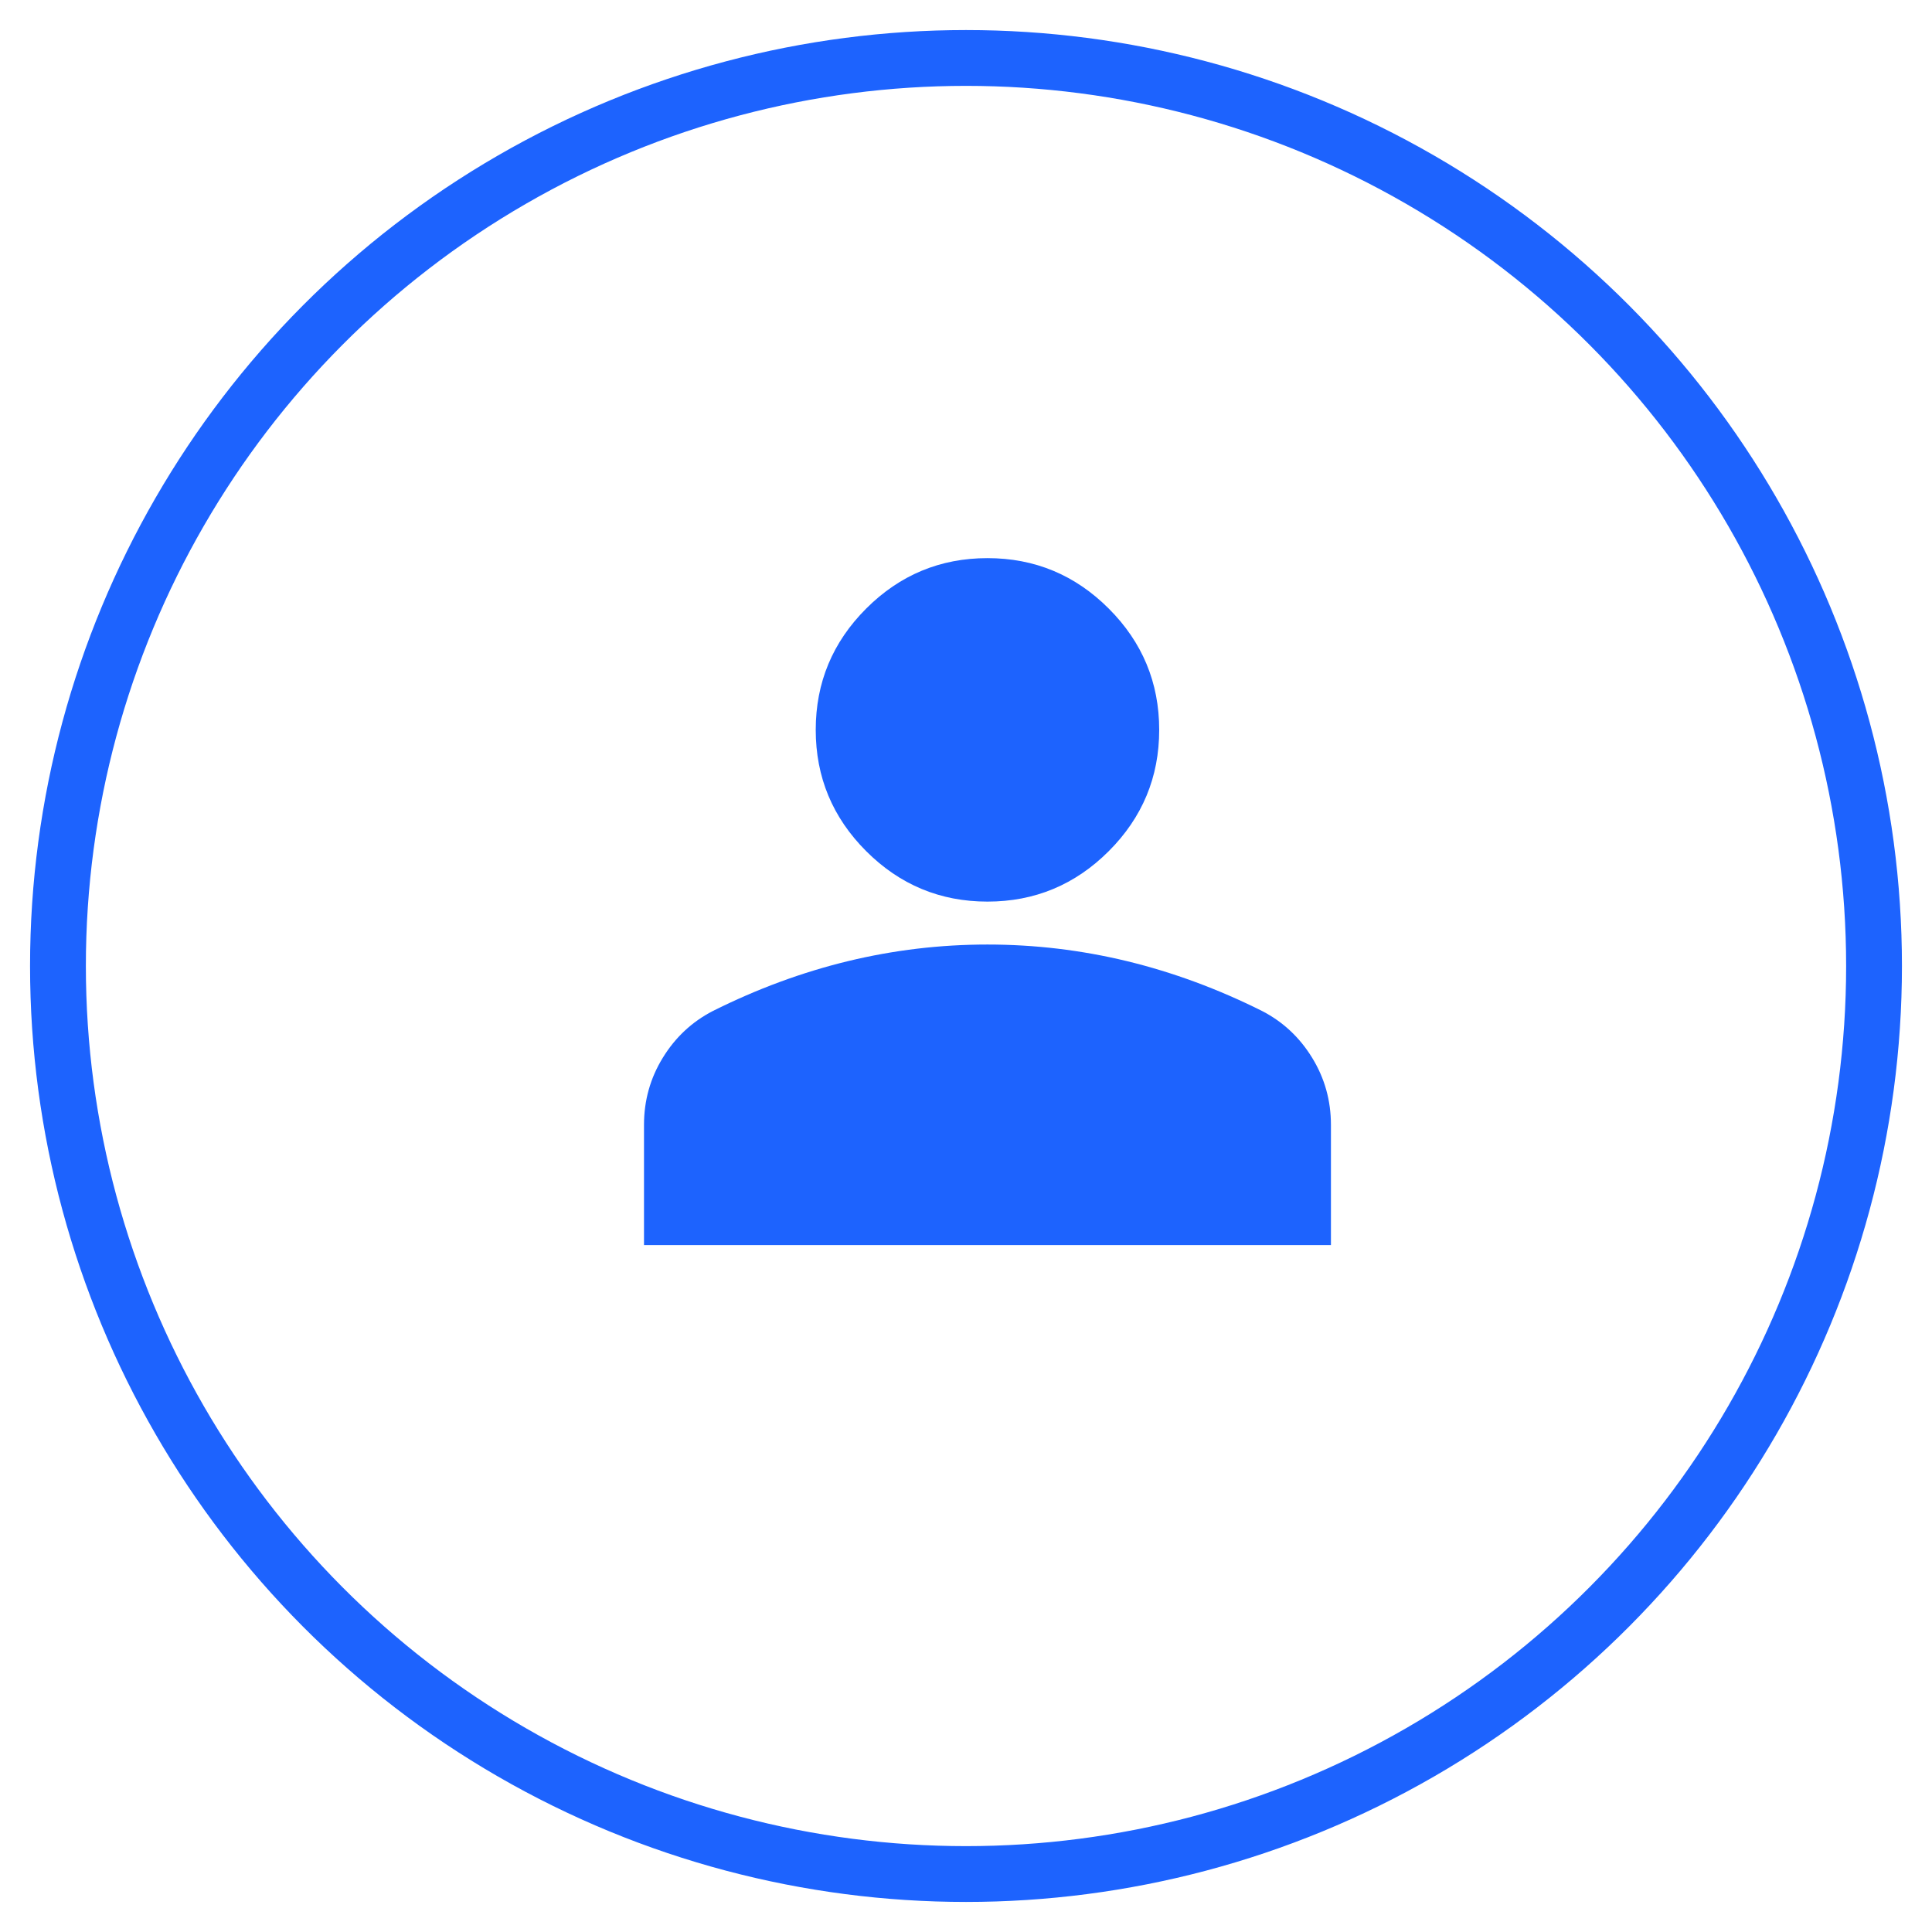 <svg width="45" height="45" viewBox="0 0 45 45" fill="none" xmlns="http://www.w3.org/2000/svg">
<circle cx="22.5" cy="22.5" r="21.15" stroke="#1D63FE" stroke-width="1.3"/>
<path d="M23 21C21.9 21 20.958 20.608 20.175 19.825C19.392 19.042 19 18.1 19 17C19 15.9 19.392 14.958 20.175 14.175C20.958 13.392 21.9 13 23 13C24.1 13 25.042 13.392 25.825 14.175C26.608 14.958 27 15.9 27 17C27 18.1 26.608 19.042 25.825 19.825C25.042 20.608 24.1 21 23 21ZM15 29V26.2C15 25.633 15.146 25.112 15.438 24.637C15.729 24.162 16.117 23.8 16.6 23.55C17.633 23.033 18.683 22.646 19.75 22.387C20.817 22.129 21.9 22 23 22C24.1 22 25.183 22.129 26.25 22.387C27.317 22.646 28.367 23.033 29.4 23.55C29.883 23.8 30.271 24.162 30.562 24.637C30.854 25.112 31 25.633 31 26.2V29H15Z" fill="#1D63FE"/>
</svg>
